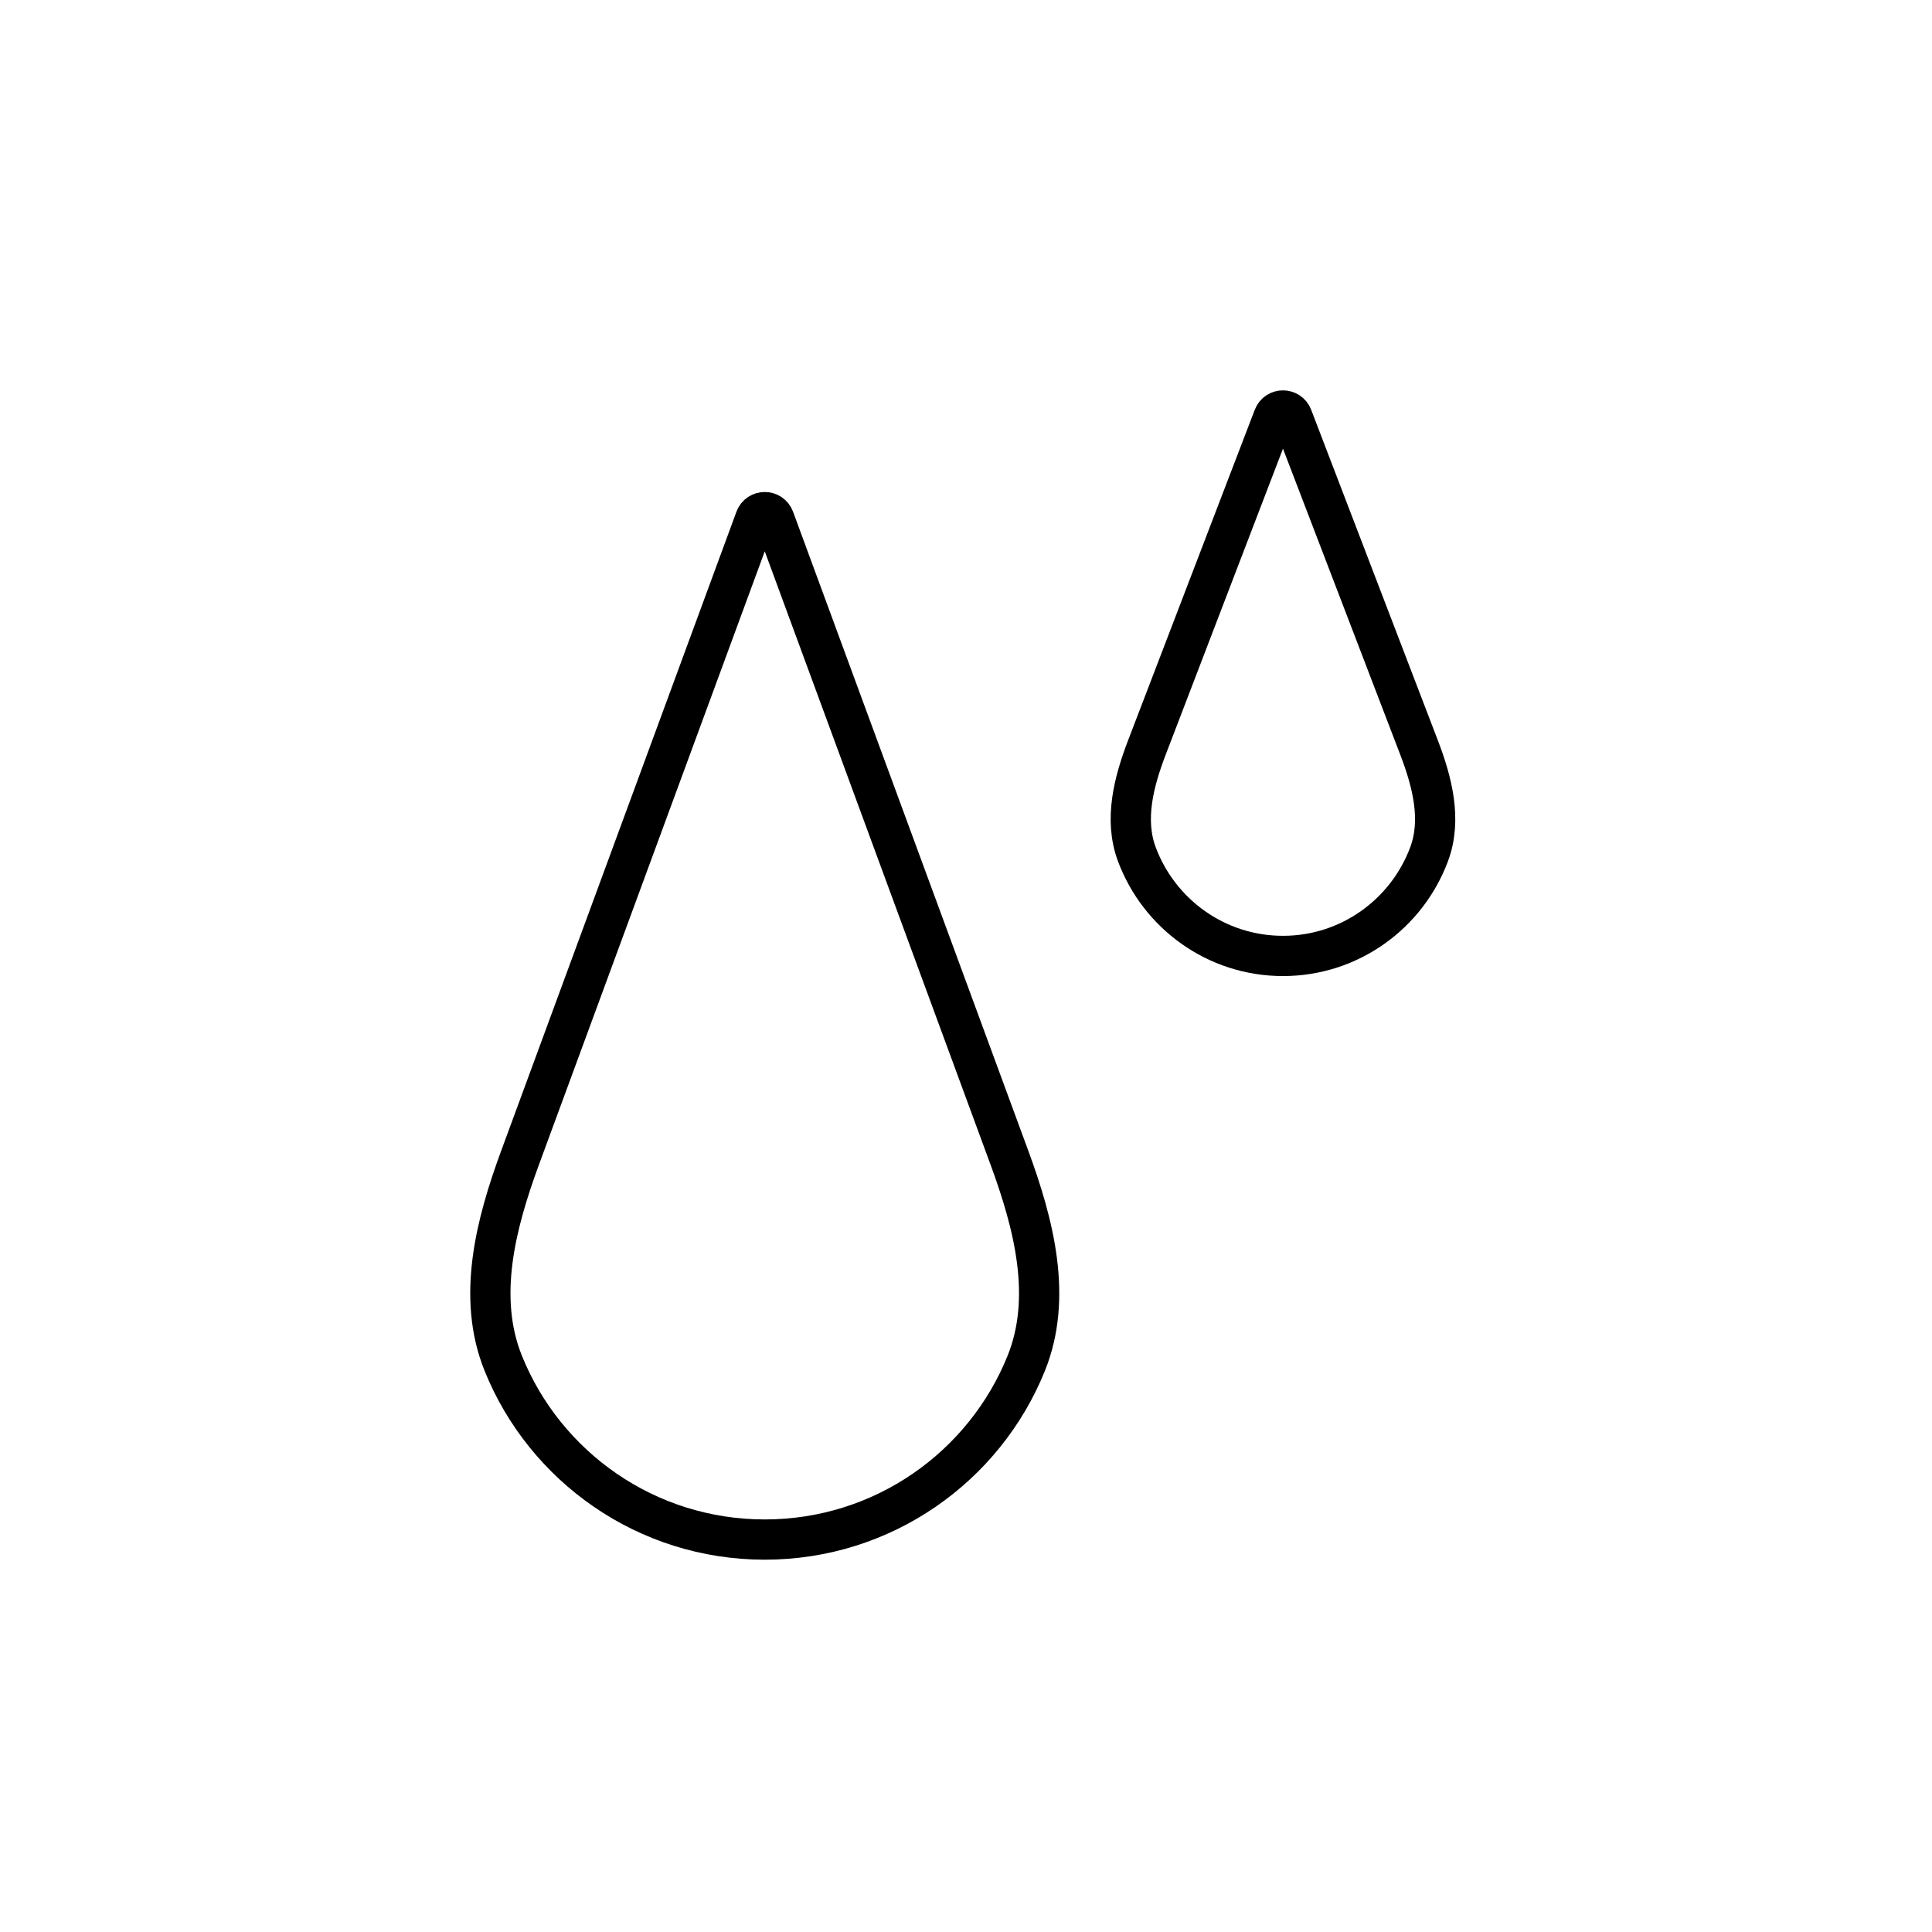 <svg width="192" height="192" viewBox="0 0 192 192" fill="none" xmlns="http://www.w3.org/2000/svg">
<path d="M76 153C64.233 153 54.162 145.757 50.018 135.496C47.37 128.937 49.251 121.662 51.694 115.025L75.062 51.549C75.383 50.676 76.617 50.676 76.938 51.549L100.306 115.025C102.749 121.662 104.63 128.937 101.982 135.496C97.838 145.757 87.767 153 76 153Z" stroke="black" stroke-width="4"/>
<path d="M127.5 95C120.845 95 115.17 90.791 112.973 84.881C111.694 81.441 112.673 77.687 113.987 74.26L126.566 41.437C126.894 40.58 128.106 40.58 128.434 41.437L141.013 74.26C142.327 77.687 143.306 81.441 142.027 84.881C139.83 90.791 134.155 95 127.5 95Z" stroke="black" stroke-width="4"/>
</svg>
